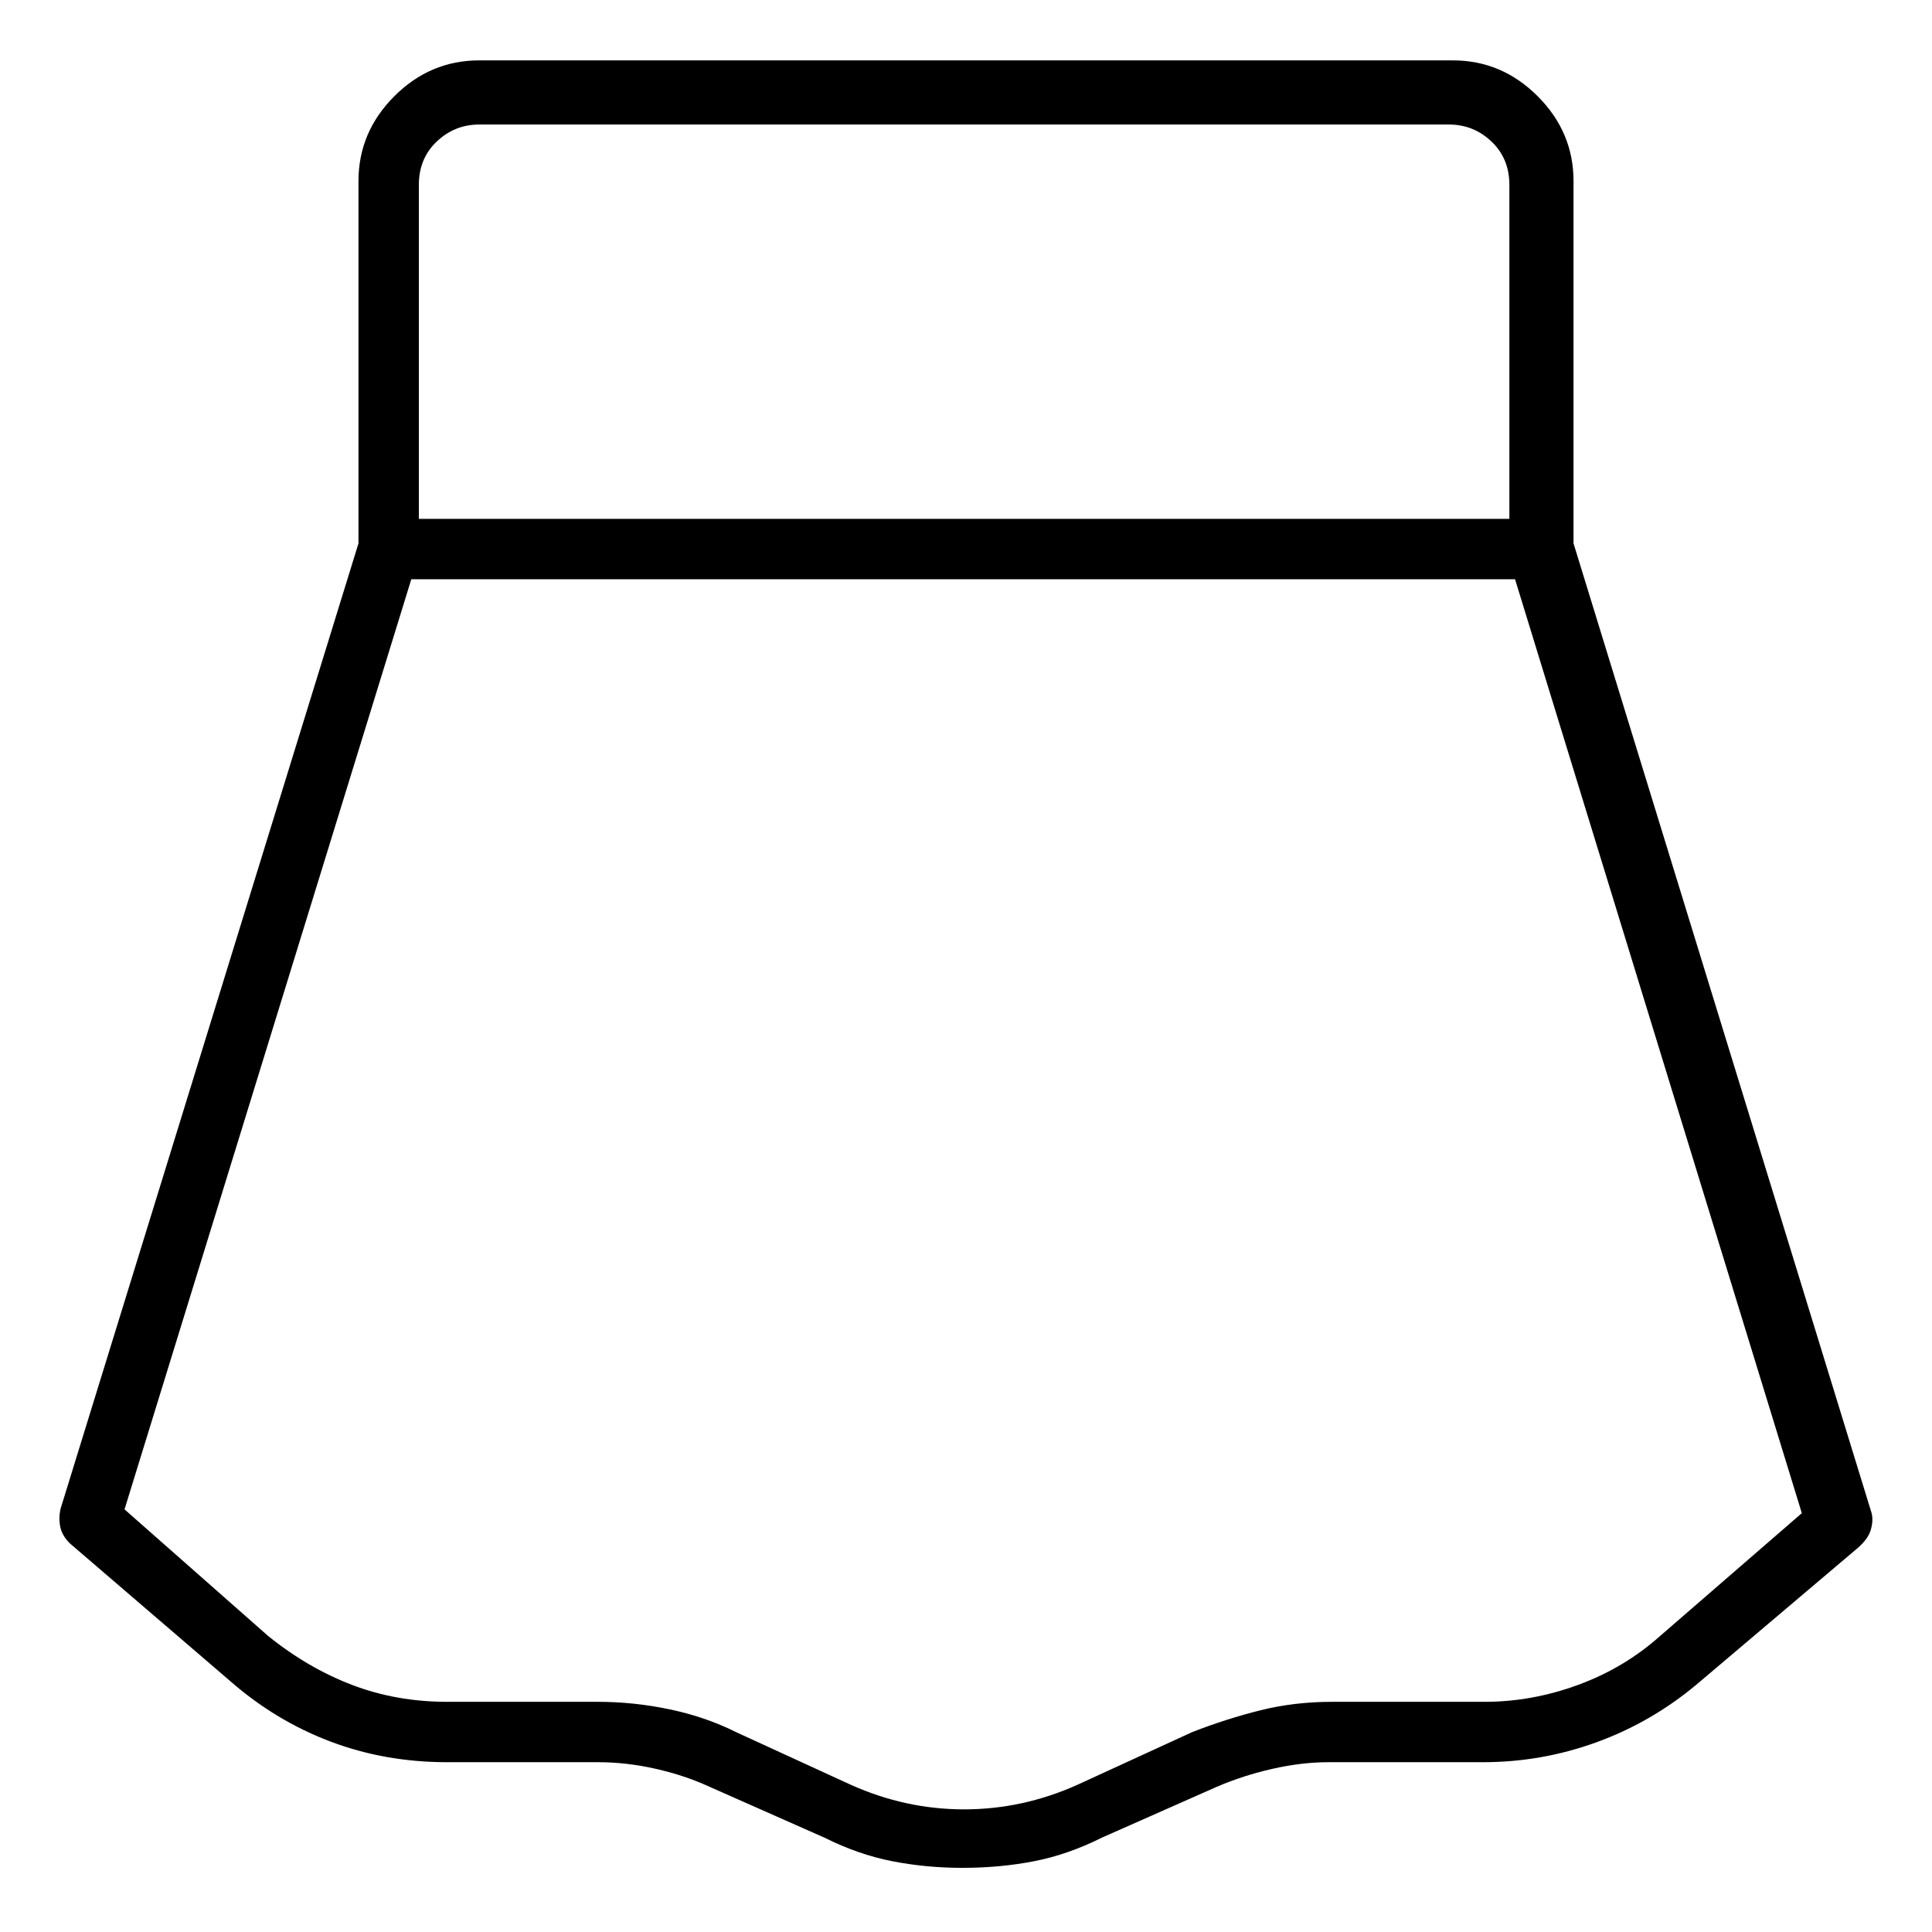 <svg viewBox="0 0 1024 1024" xmlns="http://www.w3.org/2000/svg">
  <path transform="scale(1, -1) translate(0, -960)" fill="currentColor" d="M992 158l-158 514v192q0 26 -19 45t-45 19h-516q-26 0 -45 -19t-19 -45v-192l-158 -512q-1 -5 0 -9.5t5 -8.5l85 -73q24 -21 53 -32t62 -11h80q15 0 30.5 -3.5t28.5 -9.5l61 -27q18 -9 36 -12.5t37 -3.5q20 0 38 3.5t36 12.5l61 27q14 6 29.5 9.5t29.5 3.5h82 q31 0 60 10.5t53 30.5l85 72q6 5 7.5 10t0.5 9zM254 894h514q13 0 22.5 -9t9.5 -23v-177h-578v177q0 14 9.5 23t22.5 9v0zM880 93q-19 -17 -43.5 -26t-49.5 -9h-81q-20 0 -38 -4.5t-36 -11.5l-61 -28q-29 -13 -60 -13t-60 13l-61 28q-16 8 -35 12t-38 4h-80q-27 0 -50.5 9 t-44.5 26l-76 67l152 493h585l152 -495l-75 -65v0z" />
</svg>